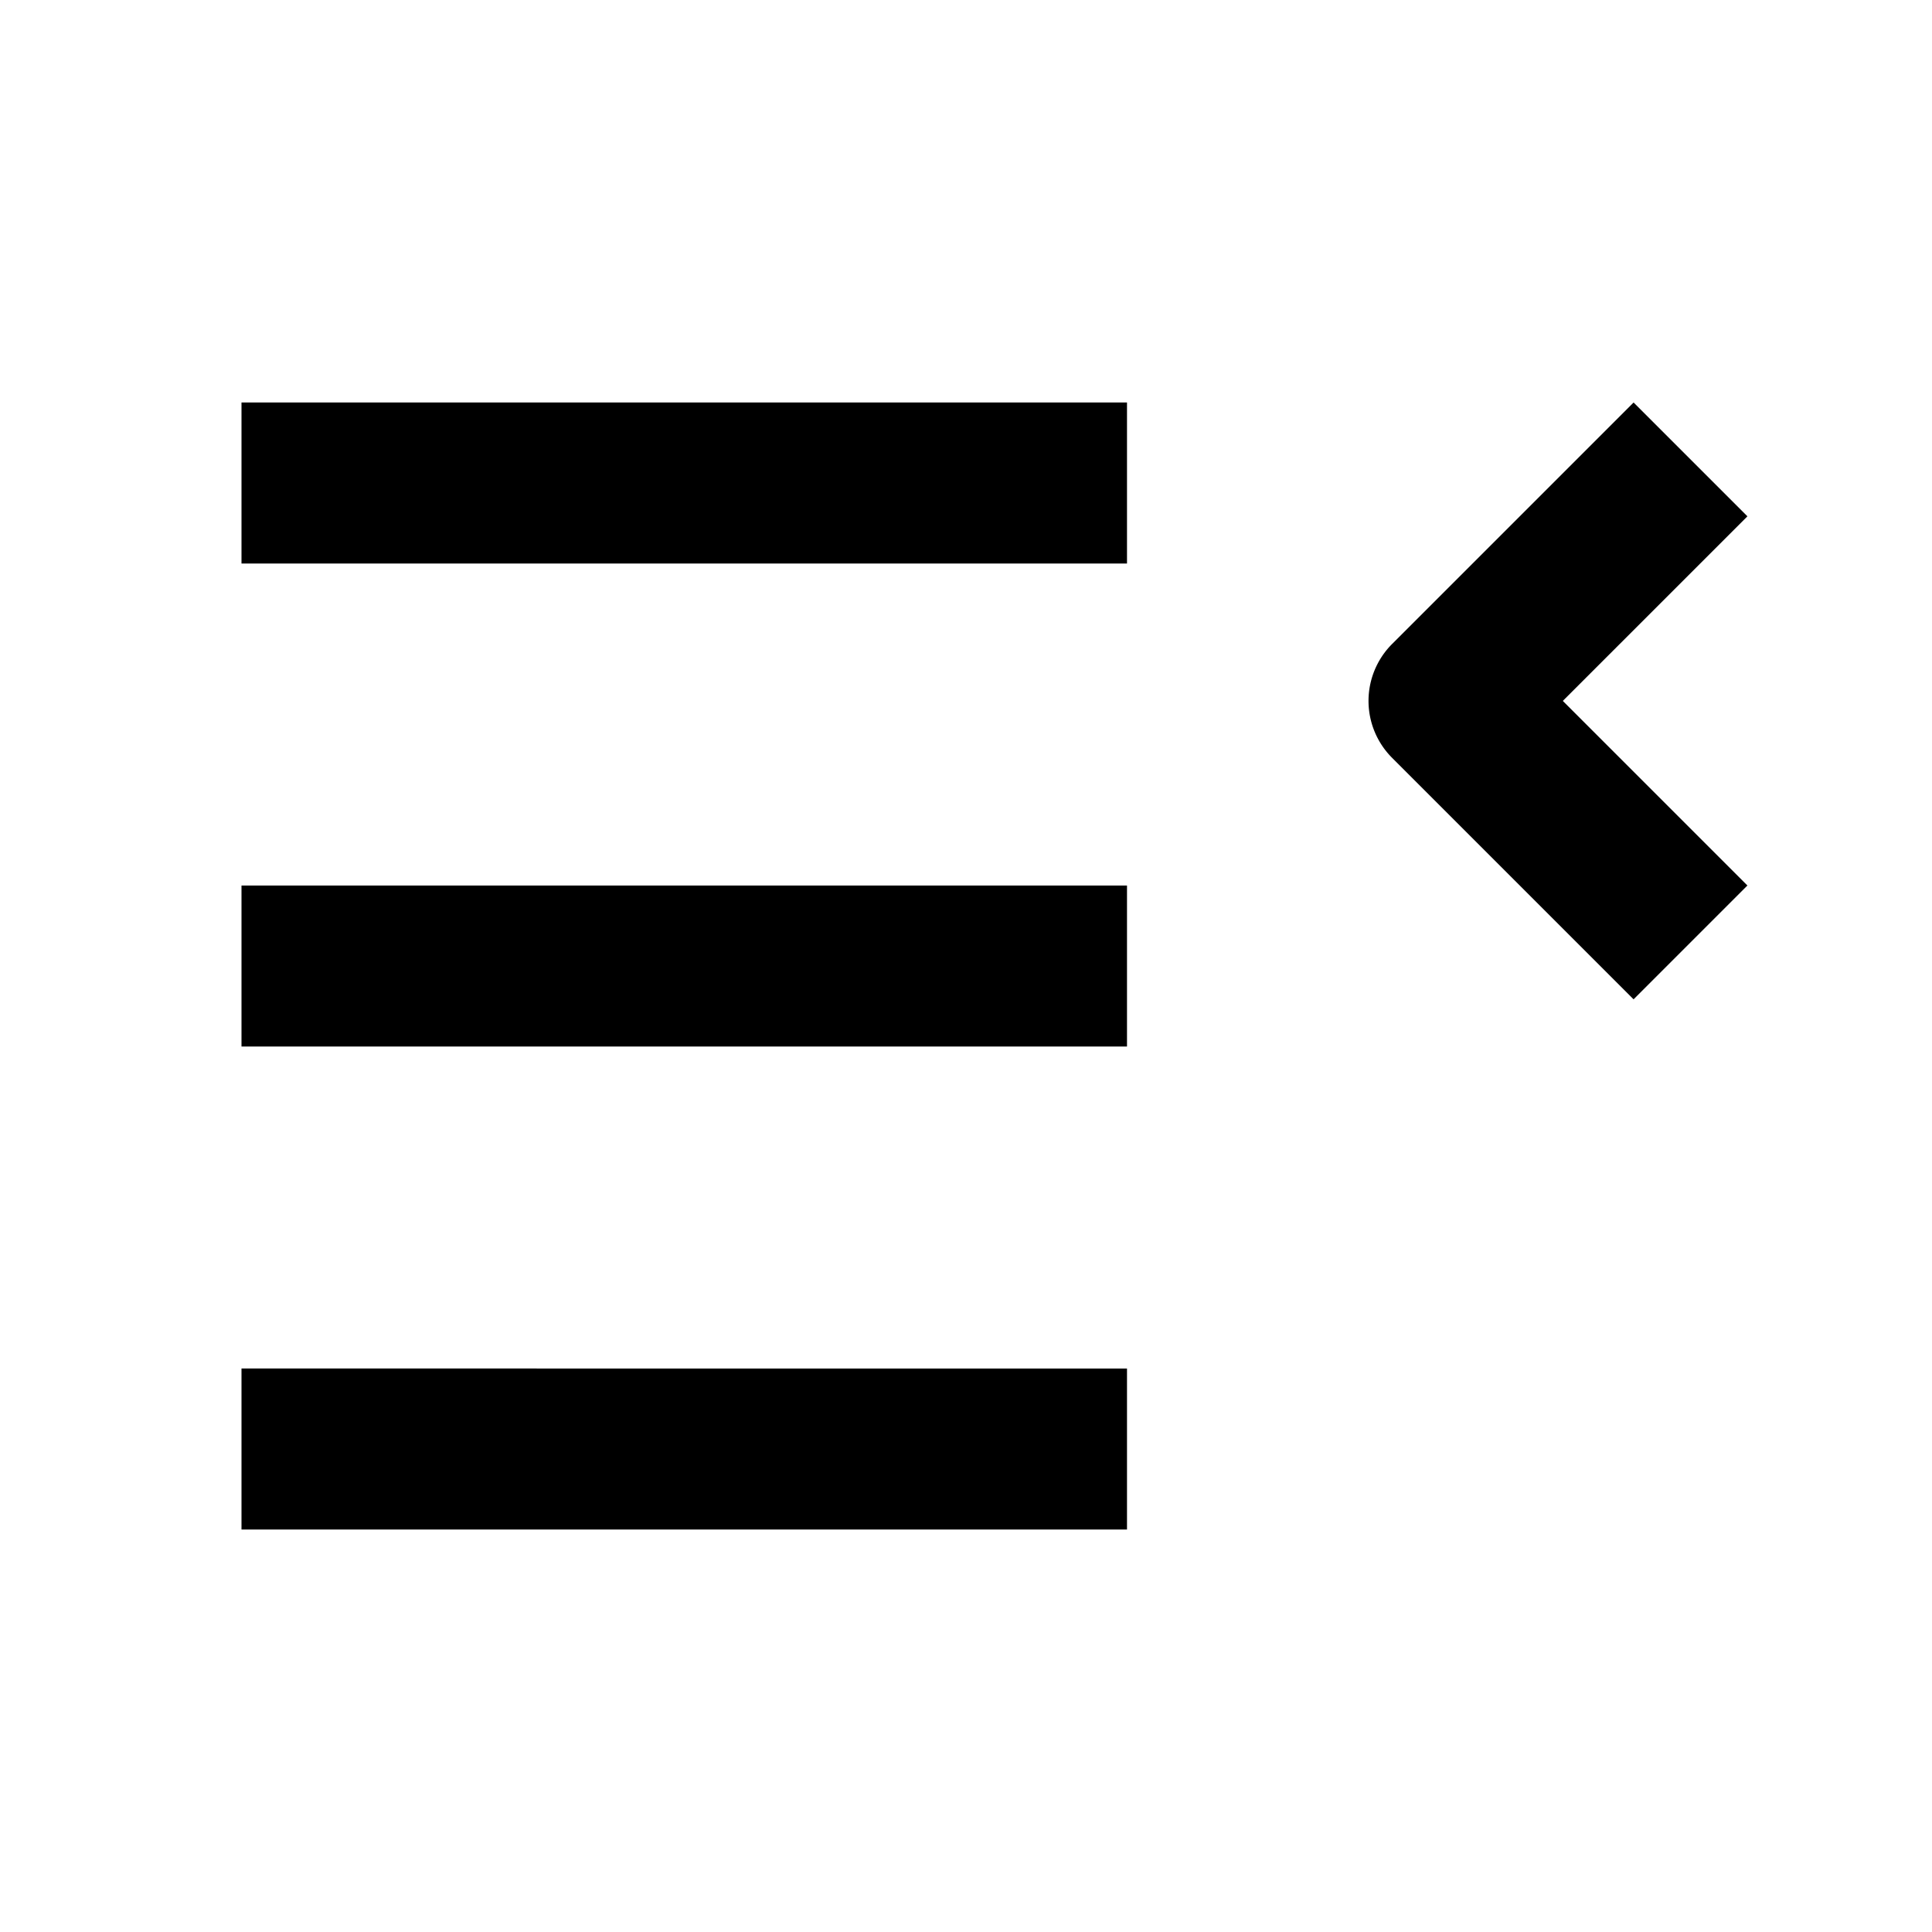 <svg xmlns="http://www.w3.org/2000/svg" width="24" height="24" fill="currentColor" viewBox="0 0 24 24">
  <path d="M21.707 6.414l-2.293 2.293L21.707 11l-1.414 1.414-3-3a1 1 0 010-1.414l3-3 1.414 1.414zM14 13H3v-2h11v2zM3 19h11v-2H3v2zM14 7H3V5h11v2z"/>
</svg>
